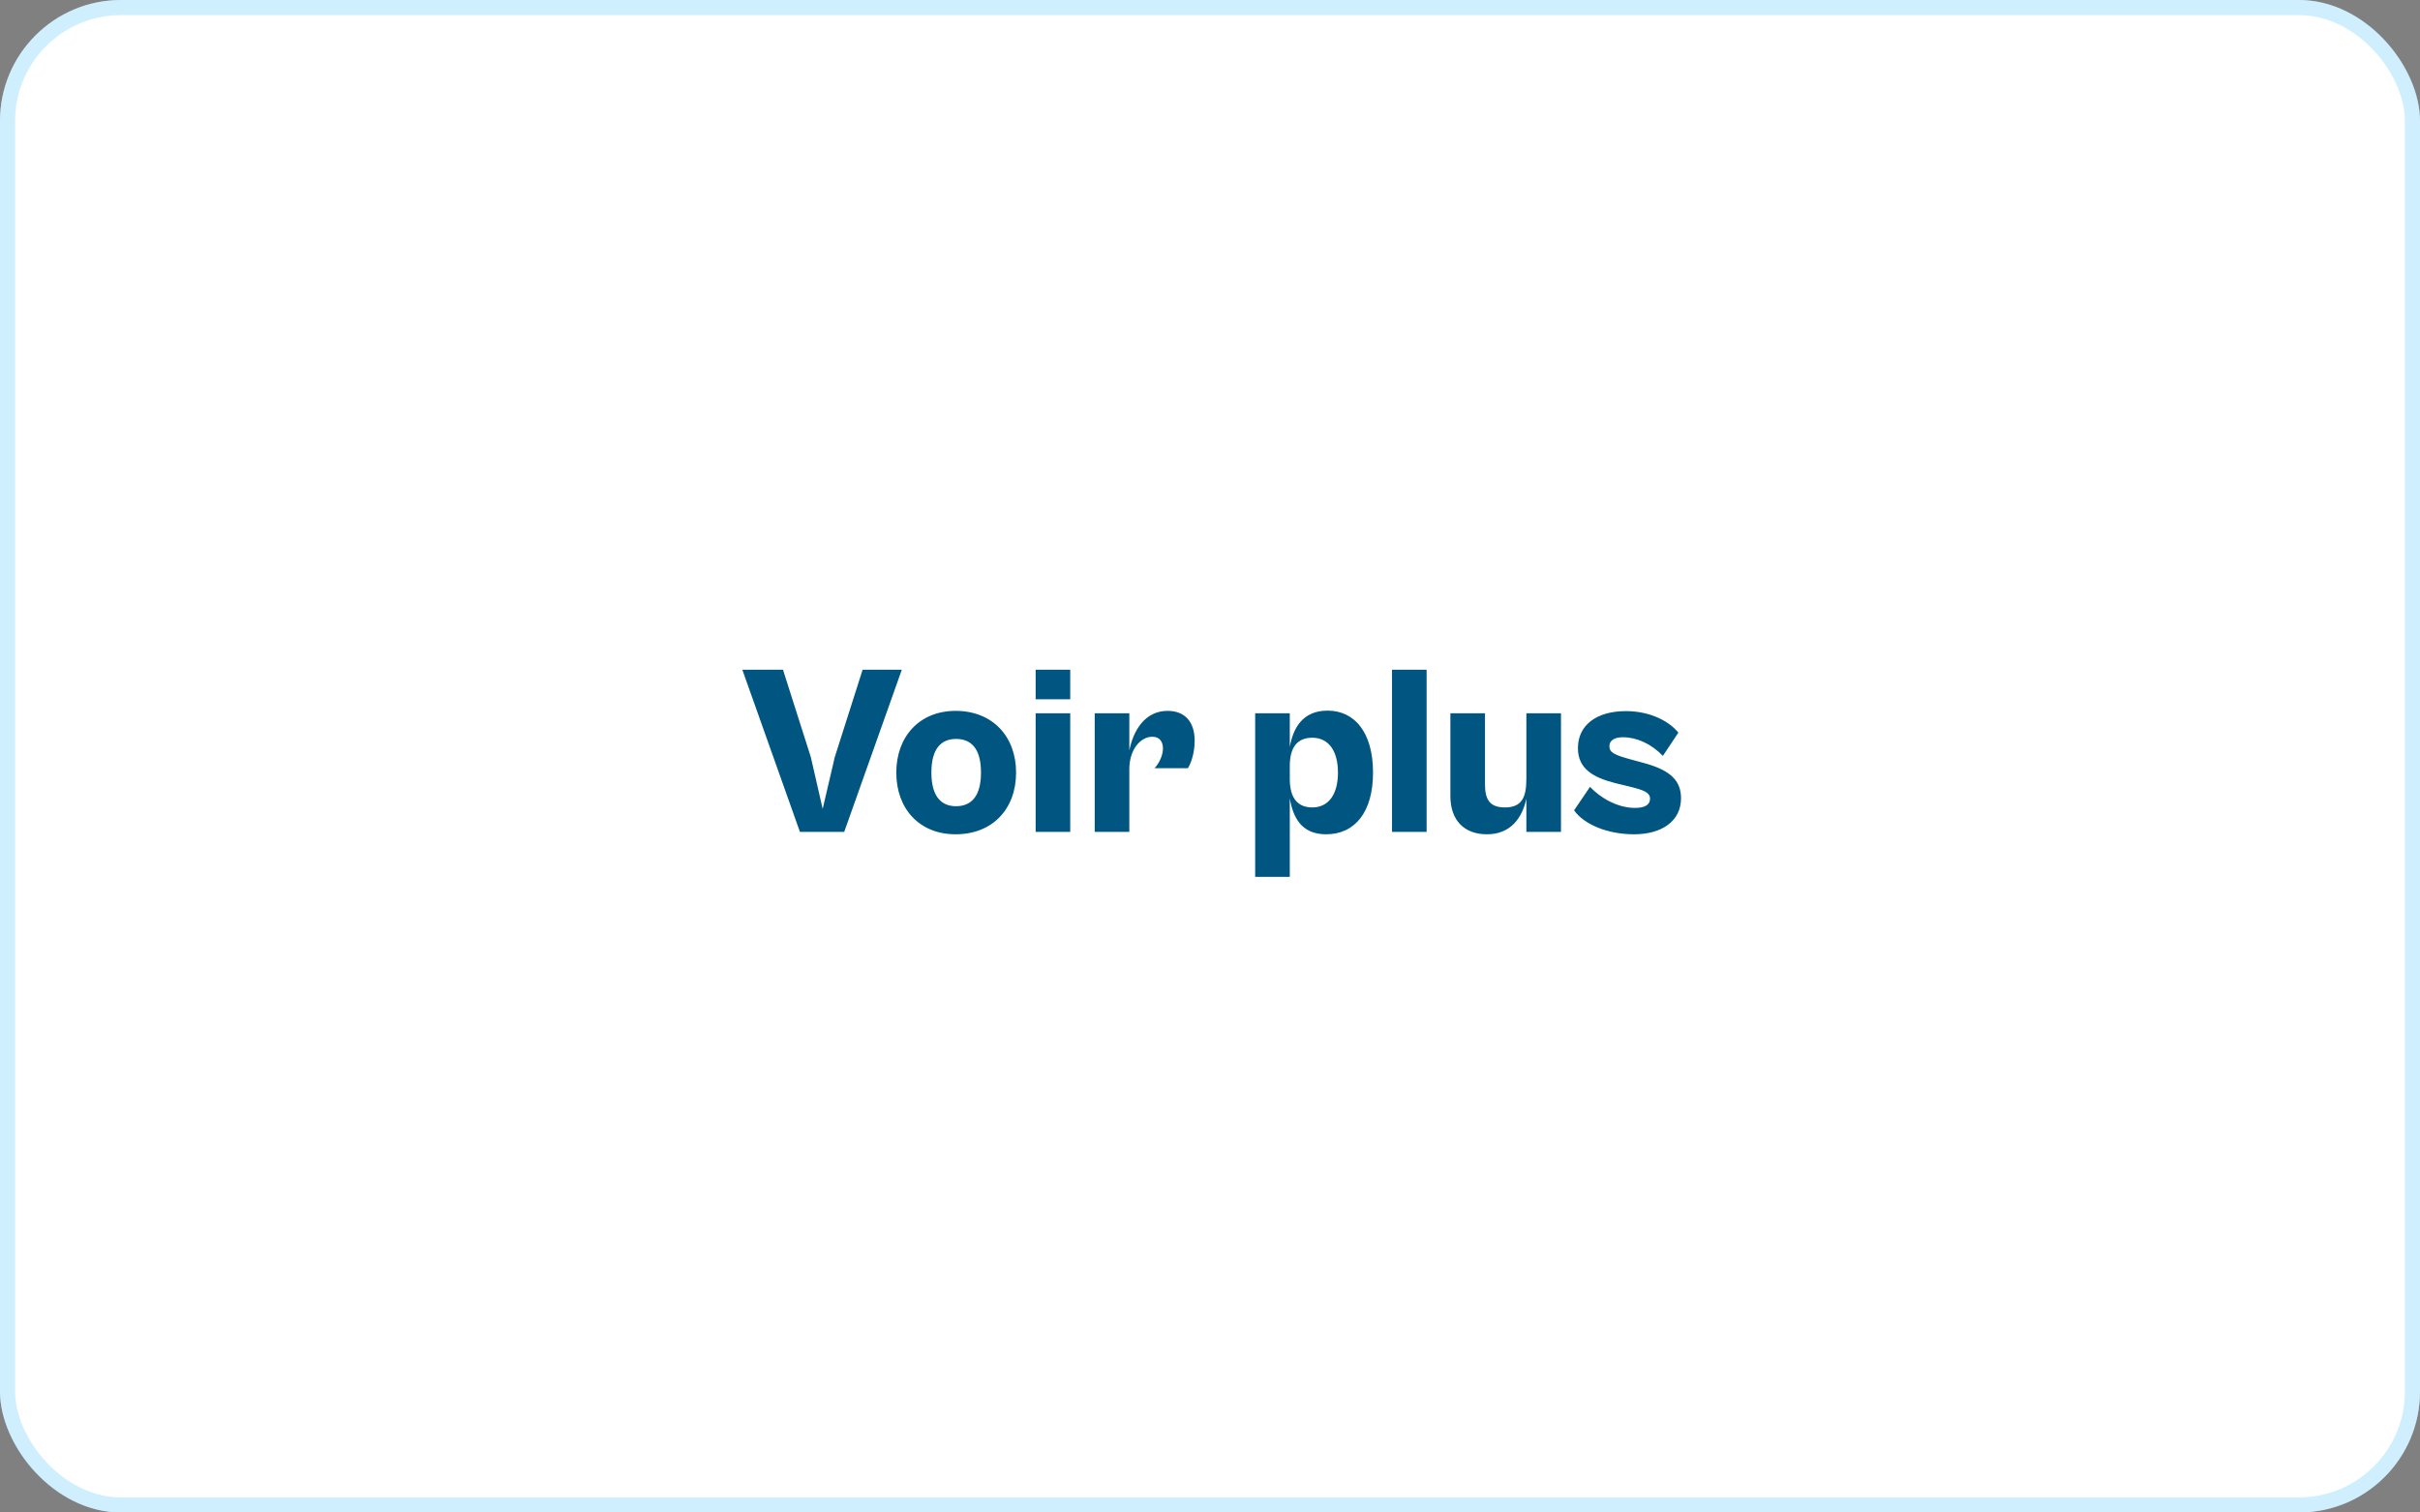 <svg width="160" height="100" viewBox="0 0 160 100" fill="none" xmlns="http://www.w3.org/2000/svg">
<rect x="0" y="0" width="160" height="100" fill="#808080" stroke="none"/>
<rect width="160" height="100" rx="8" fill="white"/>
<rect x="0.5" y="0.5" width="159" height="99" rx="7.5" stroke="#6ECFFF" stroke-opacity="0.33"/>
<path d="M55.816 55L59.624 44.28H57.032L55.192 50.056L54.392 53.48L53.608 50.056L51.768 44.28H49.08L52.888 55H55.816ZM63.179 55.16C65.627 55.16 67.179 53.48 67.179 51.08C67.179 48.696 65.627 47 63.179 47C60.795 47 59.259 48.696 59.259 51.08C59.259 53.48 60.795 55.16 63.179 55.16ZM63.211 53.304C62.251 53.304 61.579 52.68 61.579 51.08C61.579 49.464 62.251 48.856 63.211 48.856C64.187 48.856 64.859 49.464 64.859 51.08C64.859 52.68 64.187 53.304 63.211 53.304ZM70.76 46.232V44.28H68.472V46.232H70.76ZM70.76 55V47.16H68.472V55H70.76ZM74.666 55V50.856C74.666 49.56 75.402 48.712 76.186 48.712C76.682 48.712 76.89 49.048 76.89 49.496C76.89 49.944 76.618 50.504 76.33 50.792H78.538C78.73 50.488 78.986 49.816 78.986 48.968C78.986 47.736 78.346 47 77.194 47C75.69 47 74.922 48.312 74.666 49.624V47.16H72.378V55H74.666ZM85.275 57.976V52.776C85.484 54.04 86.043 55.16 87.675 55.16C89.596 55.16 90.779 53.672 90.779 51.08C90.779 48.472 89.596 46.984 87.772 46.984C86.139 46.984 85.499 48.12 85.275 49.384V47.16H82.987V57.976H85.275ZM85.275 51.496V50.648C85.275 49.368 85.803 48.776 86.763 48.776C87.803 48.776 88.46 49.592 88.46 51.08C88.46 52.568 87.803 53.384 86.763 53.384C85.803 53.384 85.275 52.776 85.275 51.496ZM94.322 55V44.28H92.034V55H94.322ZM98.309 55.16C99.893 55.16 100.645 54.056 100.917 52.808V55H103.205V47.16H100.917V51.496C100.917 52.776 100.581 53.384 99.493 53.384C98.437 53.384 98.181 52.792 98.181 51.832V47.16H95.893V52.632C95.893 54.248 96.821 55.16 98.309 55.16ZM108.038 55.16C109.862 55.16 111.142 54.296 111.142 52.776C111.142 51.576 110.39 50.904 108.662 50.44L107.782 50.2C106.742 49.912 106.406 49.752 106.406 49.336C106.406 48.952 106.742 48.744 107.302 48.744C108.214 48.744 109.174 49.176 109.942 49.976L110.966 48.44C110.422 47.752 109.19 47.016 107.494 47.016C105.574 47.016 104.326 47.928 104.326 49.464C104.326 50.84 105.35 51.4 106.758 51.768L107.814 52.024C108.646 52.232 109.094 52.392 109.094 52.808C109.094 53.224 108.726 53.416 108.102 53.416C106.918 53.416 105.782 52.728 105.126 52.024L104.07 53.576C104.742 54.52 106.294 55.16 108.038 55.16Z" fill="#005680"/>
</svg>
